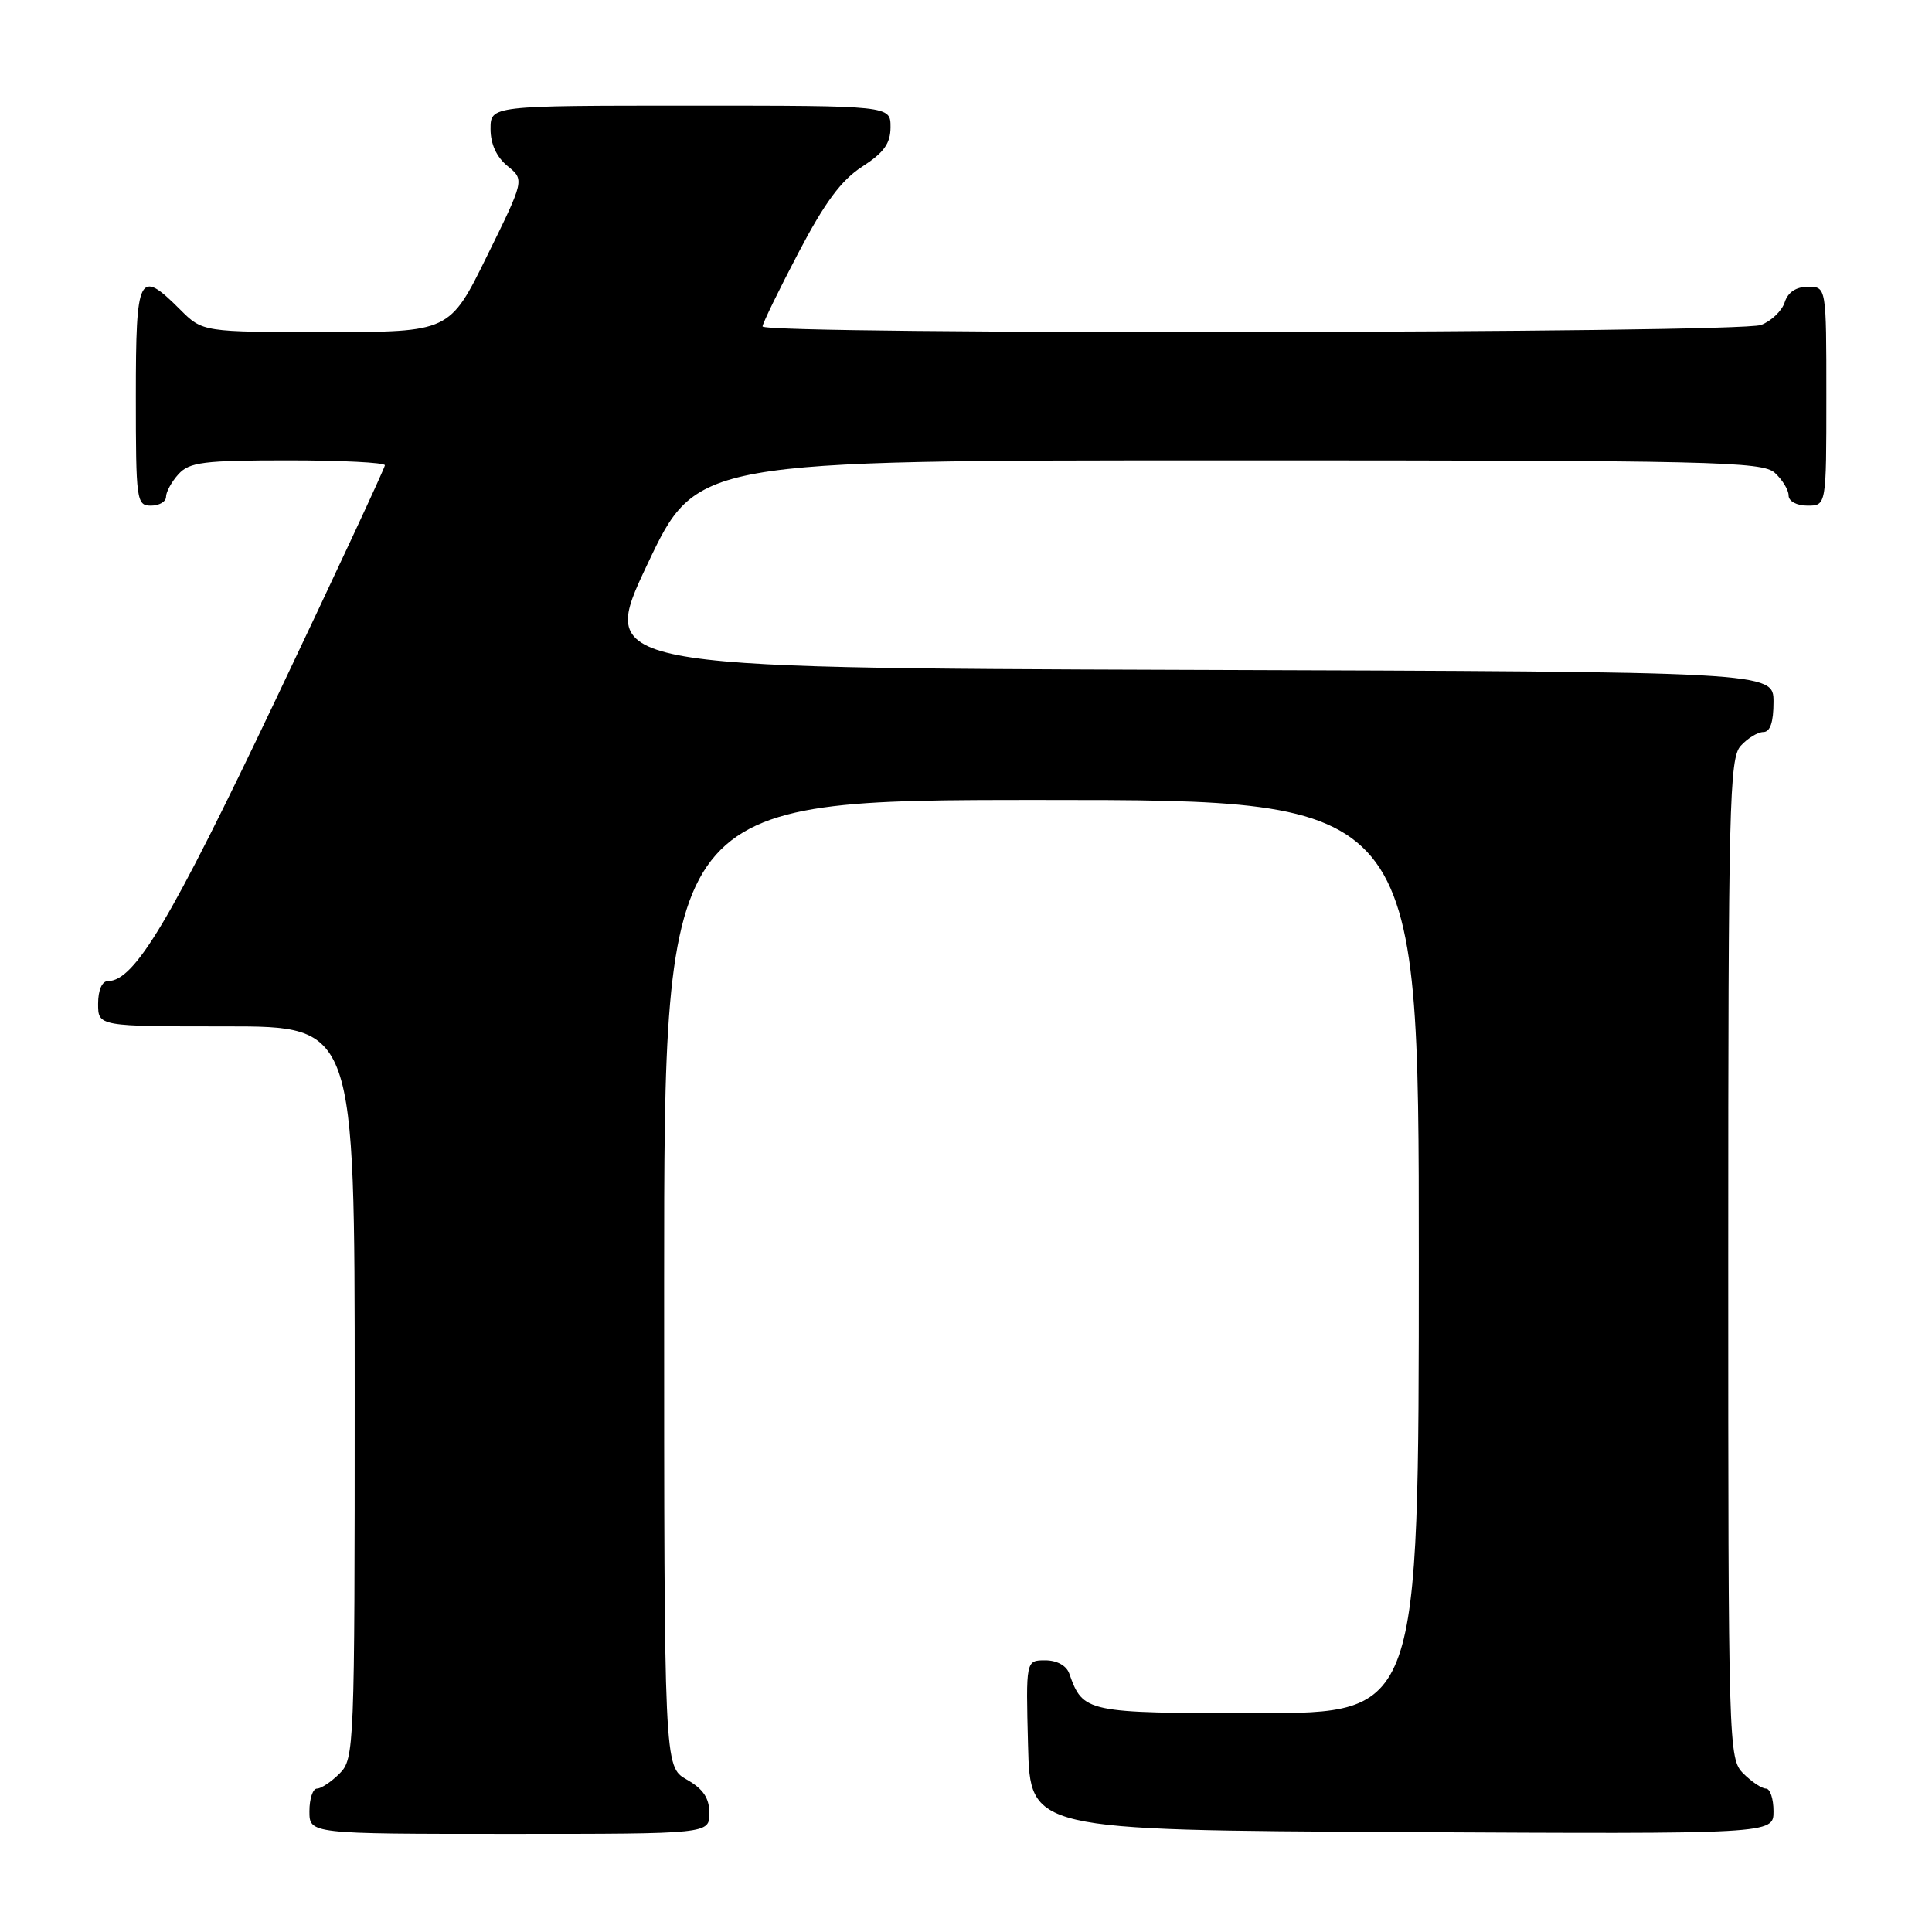 <?xml version="1.0" encoding="UTF-8" standalone="no"?>
<!DOCTYPE svg PUBLIC "-//W3C//DTD SVG 1.1//EN" "http://www.w3.org/Graphics/SVG/1.1/DTD/svg11.dtd" >
<svg xmlns="http://www.w3.org/2000/svg" xmlns:xlink="http://www.w3.org/1999/xlink" version="1.1" viewBox="0 0 256 256">
 <g >
 <path fill="currentColor"
d=" M 93.99 240.25 C 93.99 238.25 93.18 237.04 90.99 235.80 C 88.00 234.09 88.00 234.09 88.00 170.05 C 88.00 106.00 88.00 106.00 138.00 106.00 C 188.00 106.00 188.00 106.00 188.00 166.50 C 188.00 227.00 188.00 227.00 166.65 227.00 C 143.84 227.00 143.52 226.93 141.68 221.75 C 141.31 220.70 140.04 220.00 138.50 220.00 C 135.93 220.00 135.93 220.00 136.22 231.25 C 136.50 242.50 136.50 242.50 185.75 242.76 C 235.00 243.02 235.00 243.02 235.00 240.01 C 235.00 238.35 234.55 237.00 234.00 237.00 C 233.45 237.00 232.10 236.10 231.00 235.00 C 229.04 233.04 229.00 231.67 229.00 166.83 C 229.00 106.66 229.15 100.49 230.65 98.83 C 231.57 97.82 232.92 97.00 233.65 97.00 C 234.56 97.00 235.00 95.69 235.00 93.01 C 235.00 89.01 235.00 89.01 157.14 88.76 C 79.29 88.50 79.29 88.50 85.79 74.75 C 92.30 61.00 92.30 61.00 162.82 61.00 C 227.04 61.00 233.51 61.15 235.17 62.65 C 236.18 63.57 237.00 64.92 237.00 65.65 C 237.00 66.42 238.07 67.00 239.50 67.00 C 242.00 67.00 242.00 67.00 242.00 52.50 C 242.00 38.00 242.00 38.00 239.57 38.00 C 237.99 38.00 236.91 38.72 236.48 40.06 C 236.12 41.19 234.71 42.54 233.35 43.06 C 230.40 44.18 100.98 44.37 101.04 43.25 C 101.06 42.84 103.19 38.45 105.79 33.50 C 109.28 26.84 111.47 23.87 114.25 22.08 C 117.13 20.22 118.00 19.01 118.00 16.83 C 118.00 14.00 118.00 14.00 91.50 14.00 C 65.00 14.00 65.00 14.00 65.00 17.09 C 65.00 19.09 65.80 20.82 67.25 22.00 C 69.50 23.83 69.50 23.83 64.54 33.91 C 59.58 44.00 59.58 44.00 43.21 44.00 C 26.85 44.00 26.85 44.00 23.85 41.00 C 18.40 35.55 18.00 36.34 18.00 52.50 C 18.00 66.33 18.09 67.00 20.00 67.00 C 21.10 67.00 22.00 66.47 22.00 65.83 C 22.00 65.18 22.74 63.83 23.65 62.83 C 25.09 61.24 26.98 61.00 38.15 61.00 C 45.22 61.00 51.00 61.29 51.00 61.65 C 51.00 62.00 44.45 76.06 36.44 92.90 C 22.56 122.07 17.83 130.00 14.30 130.00 C 13.52 130.00 13.00 131.20 13.00 133.00 C 13.00 136.00 13.00 136.00 30.00 136.00 C 47.00 136.00 47.00 136.00 47.00 184.50 C 47.00 231.67 46.95 233.05 45.00 235.00 C 43.90 236.10 42.55 237.00 42.00 237.00 C 41.45 237.00 41.00 238.35 41.00 240.00 C 41.00 243.00 41.00 243.00 67.50 243.00 C 94.00 243.00 94.00 243.00 93.99 240.25 Z "/>
</g>
</svg>